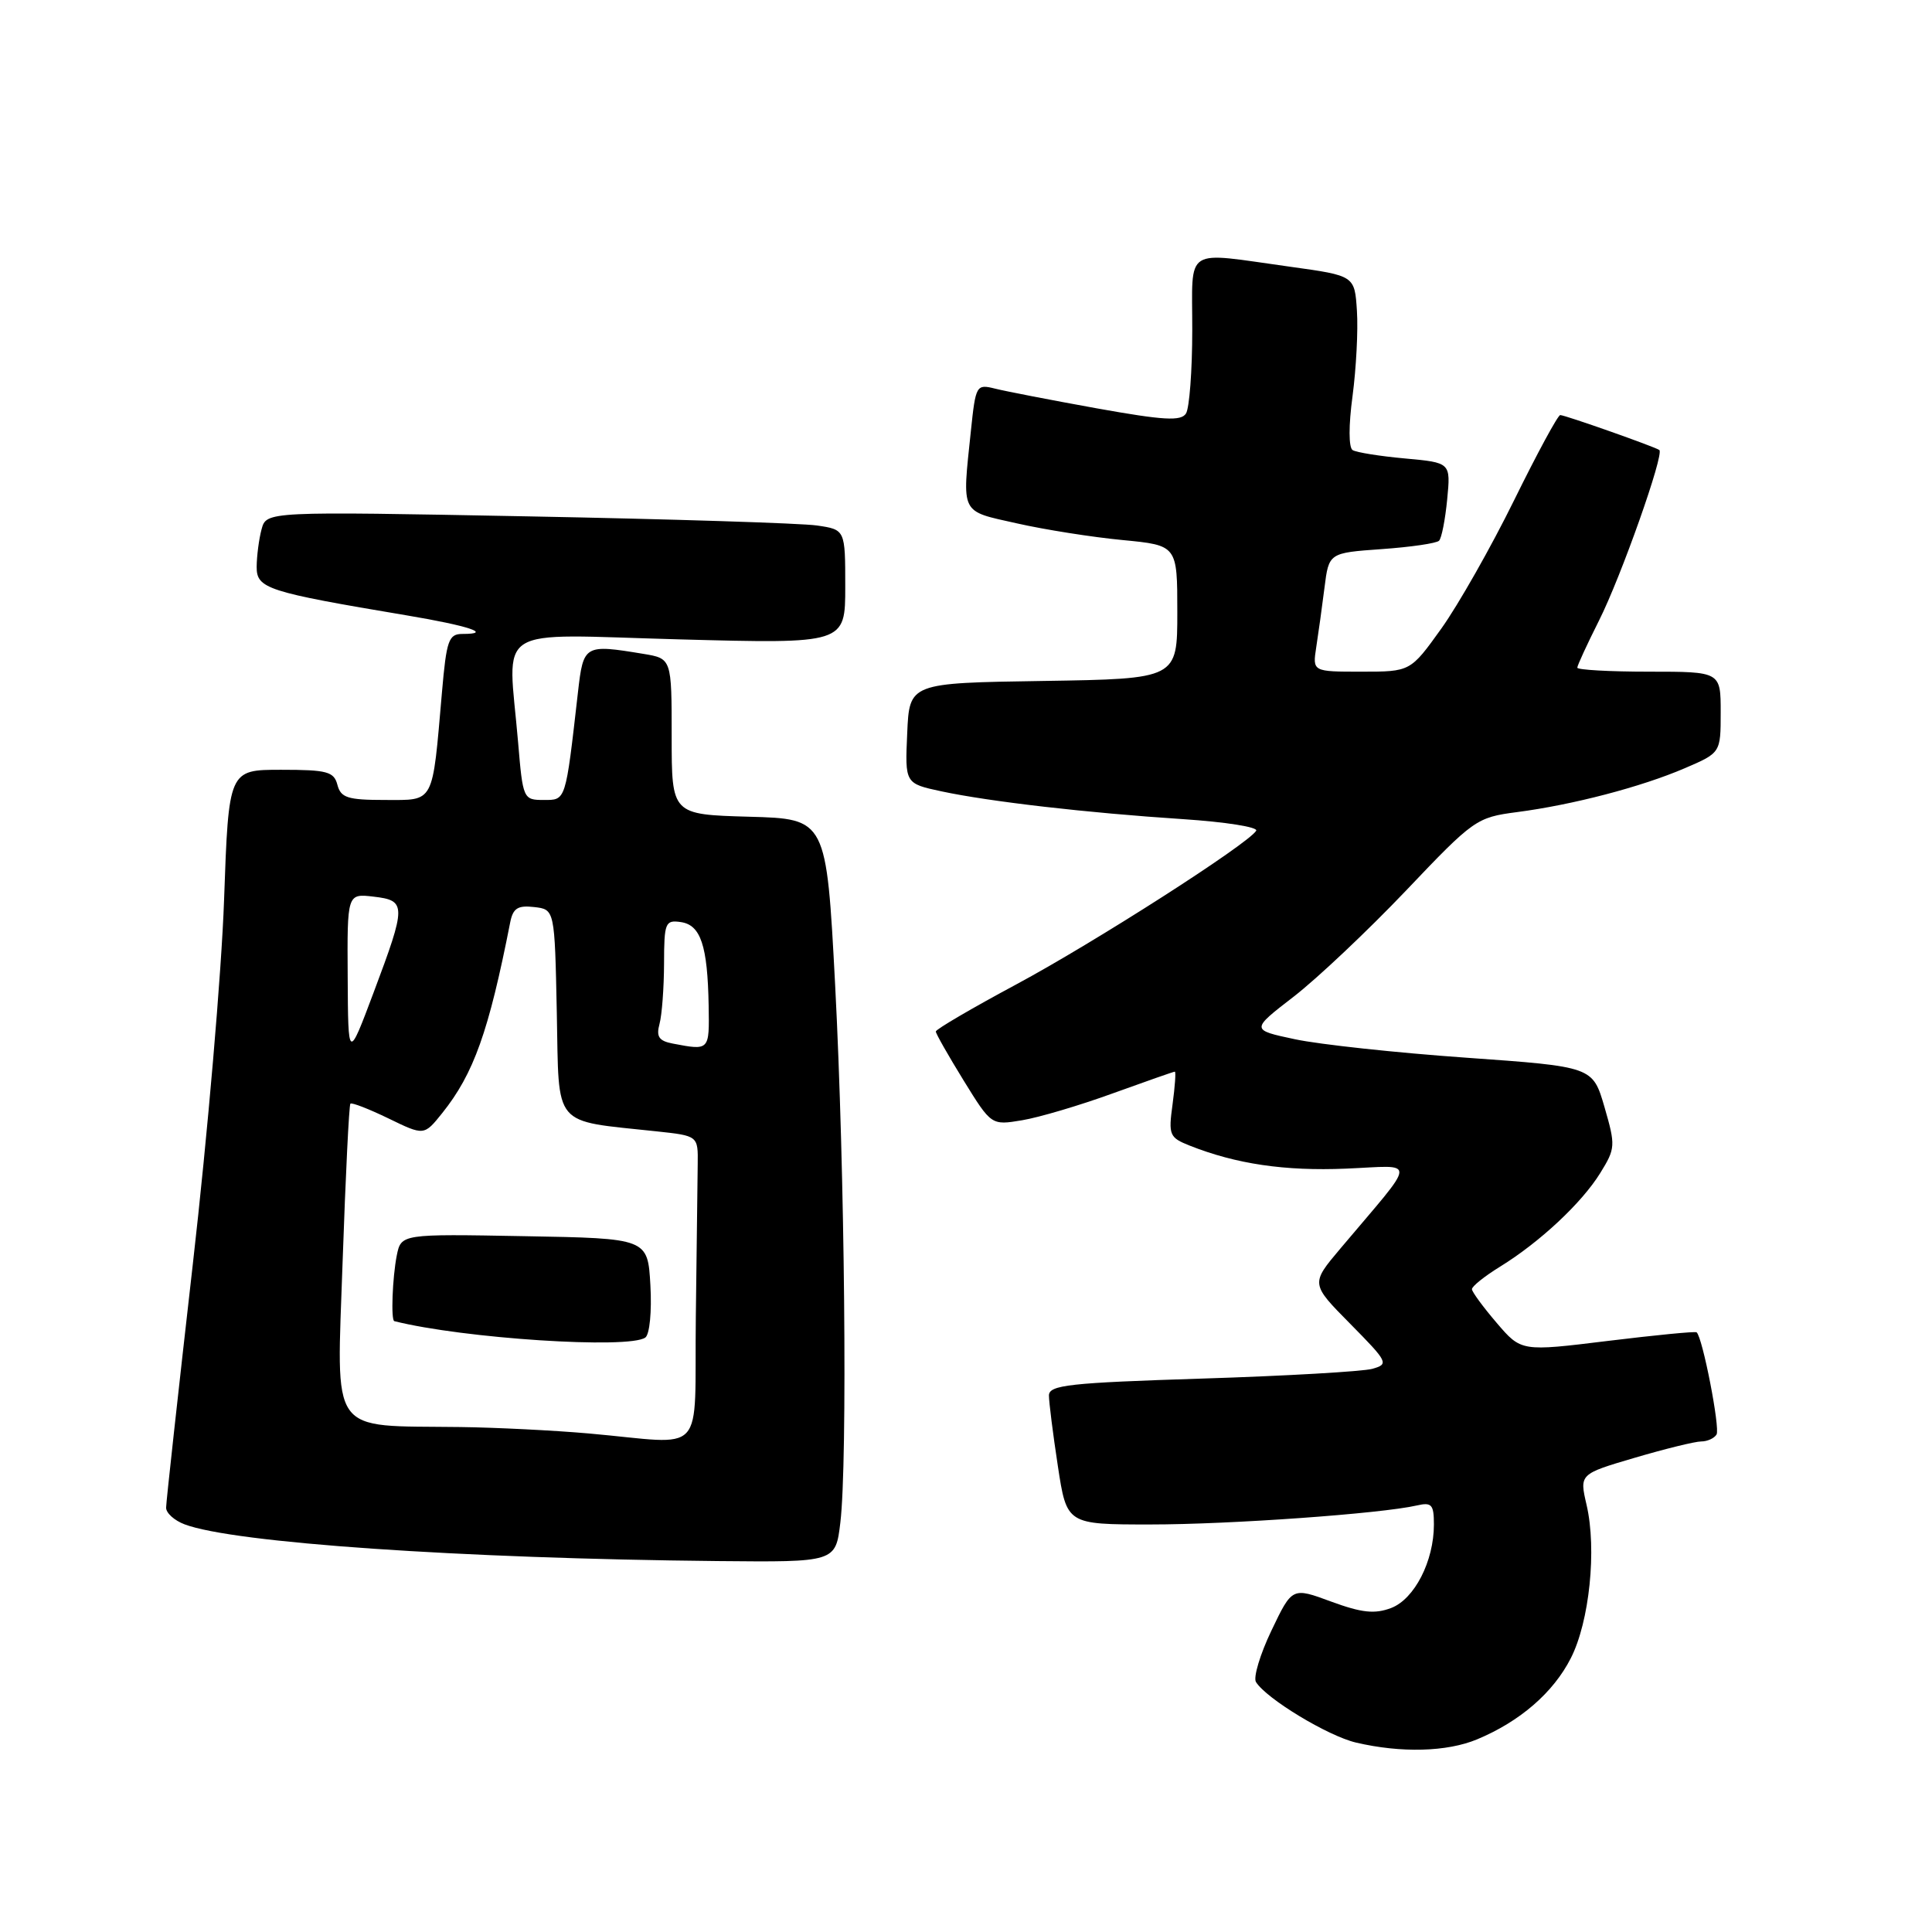 <?xml version="1.0" encoding="UTF-8" standalone="no"?>
<!DOCTYPE svg PUBLIC "-//W3C//DTD SVG 1.1//EN" "http://www.w3.org/Graphics/SVG/1.1/DTD/svg11.dtd" >
<svg xmlns="http://www.w3.org/2000/svg" xmlns:xlink="http://www.w3.org/1999/xlink" version="1.1" viewBox="0 0 256 256">
 <g >
 <path fill="currentColor"
d=" M 195.73 230.47 C 201.41 228.10 205.82 224.28 208.14 219.72 C 210.61 214.89 211.60 205.30 210.23 199.41 C 209.28 195.32 209.28 195.32 216.62 193.16 C 220.66 191.97 224.62 191.00 225.42 191.00 C 226.22 191.00 227.14 190.59 227.45 190.08 C 227.95 189.27 225.60 177.19 224.81 176.54 C 224.64 176.39 219.34 176.91 213.04 177.68 C 201.57 179.09 201.57 179.09 198.32 175.29 C 196.54 173.21 195.06 171.20 195.04 170.83 C 195.02 170.46 196.69 169.12 198.75 167.85 C 204.04 164.59 209.60 159.39 212.05 155.42 C 214.06 152.17 214.08 151.80 212.60 146.68 C 211.04 141.34 211.04 141.34 194.27 140.15 C 185.05 139.50 174.85 138.40 171.61 137.71 C 165.72 136.46 165.72 136.46 171.41 132.07 C 174.54 129.65 181.24 123.32 186.31 118.00 C 195.27 108.57 195.65 108.31 201.00 107.61 C 208.37 106.65 217.46 104.28 223.25 101.79 C 228.00 99.75 228.00 99.75 228.00 94.38 C 228.00 89.00 228.00 89.00 218.50 89.00 C 213.28 89.00 209.00 88.76 209.00 88.47 C 209.00 88.18 210.30 85.37 211.88 82.22 C 214.80 76.42 220.55 60.15 219.87 59.63 C 219.31 59.21 207.38 55.00 206.74 55.00 C 206.43 55.00 203.68 60.08 200.63 66.28 C 197.58 72.48 193.24 80.13 190.99 83.28 C 186.89 89.00 186.89 89.00 180.40 89.00 C 173.91 89.00 173.91 89.00 174.41 85.75 C 174.69 83.96 175.18 80.42 175.50 77.88 C 176.08 73.26 176.08 73.26 183.08 72.76 C 186.92 72.49 190.35 71.99 190.68 71.65 C 191.02 71.32 191.50 68.85 191.76 66.17 C 192.23 61.30 192.23 61.30 186.18 60.75 C 182.86 60.45 179.73 59.95 179.23 59.64 C 178.70 59.31 178.69 56.39 179.22 52.47 C 179.70 48.83 179.97 43.75 179.80 41.19 C 179.50 36.53 179.50 36.53 171.00 35.35 C 156.65 33.37 158.00 32.49 157.98 43.75 C 157.98 49.11 157.60 54.08 157.15 54.79 C 156.49 55.83 154.21 55.70 145.34 54.11 C 139.30 53.02 133.21 51.84 131.83 51.49 C 129.37 50.88 129.28 51.04 128.65 57.08 C 127.48 68.28 127.16 67.65 134.75 69.35 C 138.46 70.19 144.76 71.18 148.75 71.56 C 156.00 72.26 156.00 72.26 156.00 81.11 C 156.00 89.95 156.00 89.95 138.25 90.23 C 120.50 90.50 120.50 90.50 120.21 97.16 C 119.91 103.82 119.91 103.82 124.76 104.86 C 131.13 106.22 144.03 107.71 156.74 108.54 C 162.38 108.91 166.75 109.60 166.45 110.08 C 165.36 111.85 144.92 124.94 134.64 130.45 C 128.79 133.59 124.00 136.39 124.00 136.68 C 124.00 136.96 125.66 139.88 127.68 143.16 C 131.36 149.12 131.36 149.12 135.43 148.44 C 137.67 148.07 143.07 146.47 147.44 144.88 C 151.81 143.30 155.51 142.00 155.67 142.00 C 155.83 142.00 155.69 143.95 155.37 146.33 C 154.81 150.40 154.95 150.73 157.64 151.80 C 163.80 154.24 170.24 155.19 178.34 154.85 C 187.86 154.46 187.95 153.17 177.59 165.46 C 173.67 170.11 173.67 170.11 178.92 175.42 C 183.94 180.51 184.06 180.75 181.83 181.38 C 180.55 181.73 170.39 182.32 159.25 182.67 C 141.67 183.23 139.00 183.52 138.99 184.91 C 138.99 185.78 139.52 189.99 140.17 194.25 C 141.35 202.00 141.35 202.00 152.42 202.00 C 163.02 202.00 183.01 200.57 187.75 199.48 C 189.71 199.03 190.00 199.36 190.00 202.01 C 190.00 206.87 187.42 211.89 184.33 213.07 C 182.15 213.89 180.45 213.71 176.39 212.22 C 171.22 210.31 171.22 210.31 168.48 216.04 C 166.97 219.19 166.05 222.27 166.42 222.87 C 167.78 225.08 175.96 230.03 179.68 230.90 C 185.65 232.30 191.73 232.14 195.73 230.47 Z  M 111.35 201.75 C 112.32 193.67 111.94 154.99 110.66 130.50 C 109.50 108.50 109.50 108.50 99.25 108.22 C 89.00 107.93 89.00 107.93 89.00 97.60 C 89.00 87.26 89.00 87.26 85.25 86.64 C 77.43 85.35 77.30 85.42 76.58 91.75 C 74.92 106.30 75.01 106.00 72.03 106.00 C 69.34 106.00 69.28 105.86 68.65 98.35 C 67.31 82.53 64.93 84.05 90.00 84.72 C 112.00 85.31 112.00 85.31 112.00 77.74 C 112.00 70.18 112.00 70.18 108.25 69.63 C 106.19 69.33 88.93 68.78 69.90 68.42 C 35.30 67.76 35.30 67.76 34.66 70.13 C 34.31 71.43 34.02 73.68 34.01 75.11 C 34.00 77.99 35.35 78.43 53.89 81.54 C 62.11 82.92 65.36 84.00 61.28 84.00 C 59.45 84.00 59.16 84.82 58.56 91.75 C 57.26 106.70 57.63 106.00 51.01 106.00 C 46.07 106.00 45.16 105.71 44.71 104.00 C 44.25 102.24 43.35 102.00 37.24 102.00 C 30.30 102.00 30.30 102.00 29.69 119.25 C 29.36 128.74 27.50 150.45 25.55 167.50 C 23.61 184.55 22.01 199.07 22.01 199.77 C 22.00 200.48 23.10 201.47 24.45 201.98 C 30.92 204.44 61.00 206.51 95.11 206.85 C 110.72 207.00 110.72 207.00 111.35 201.75 Z  M 78.00 189.94 C 73.33 189.53 65.67 189.15 61.00 189.09 C 43.39 188.86 44.61 190.58 45.40 167.13 C 45.79 155.82 46.25 146.41 46.43 146.24 C 46.61 146.06 48.88 146.94 51.48 148.20 C 56.19 150.49 56.19 150.49 58.59 147.50 C 62.77 142.28 64.76 136.70 67.61 122.19 C 67.98 120.34 68.62 119.94 70.78 120.19 C 73.50 120.50 73.50 120.50 73.78 134.21 C 74.09 149.62 73.07 148.41 87.00 149.91 C 92.50 150.50 92.50 150.50 92.45 154.25 C 92.42 156.31 92.31 165.43 92.20 174.50 C 91.97 193.41 93.88 191.34 78.00 189.94 Z  M 85.51 177.23 C 86.08 176.82 86.38 173.77 86.18 170.30 C 85.83 164.09 85.83 164.09 69.49 163.80 C 53.15 163.50 53.15 163.50 52.57 166.38 C 52.00 169.27 51.78 174.95 52.25 175.06 C 61.38 177.36 83.37 178.79 85.51 177.23 Z  M 46.07 129.45 C 46.00 118.40 46.00 118.40 49.50 118.81 C 53.86 119.32 53.86 119.92 49.51 131.50 C 46.13 140.50 46.13 140.50 46.07 129.45 Z  M 89.15 138.28 C 87.31 137.93 86.93 137.37 87.39 135.67 C 87.71 134.48 87.98 130.88 87.99 127.68 C 88.00 122.25 88.15 121.88 90.21 122.18 C 92.85 122.56 93.76 125.29 93.90 133.25 C 94.00 139.23 94.03 139.21 89.15 138.28 Z "/>
</g>
</svg>